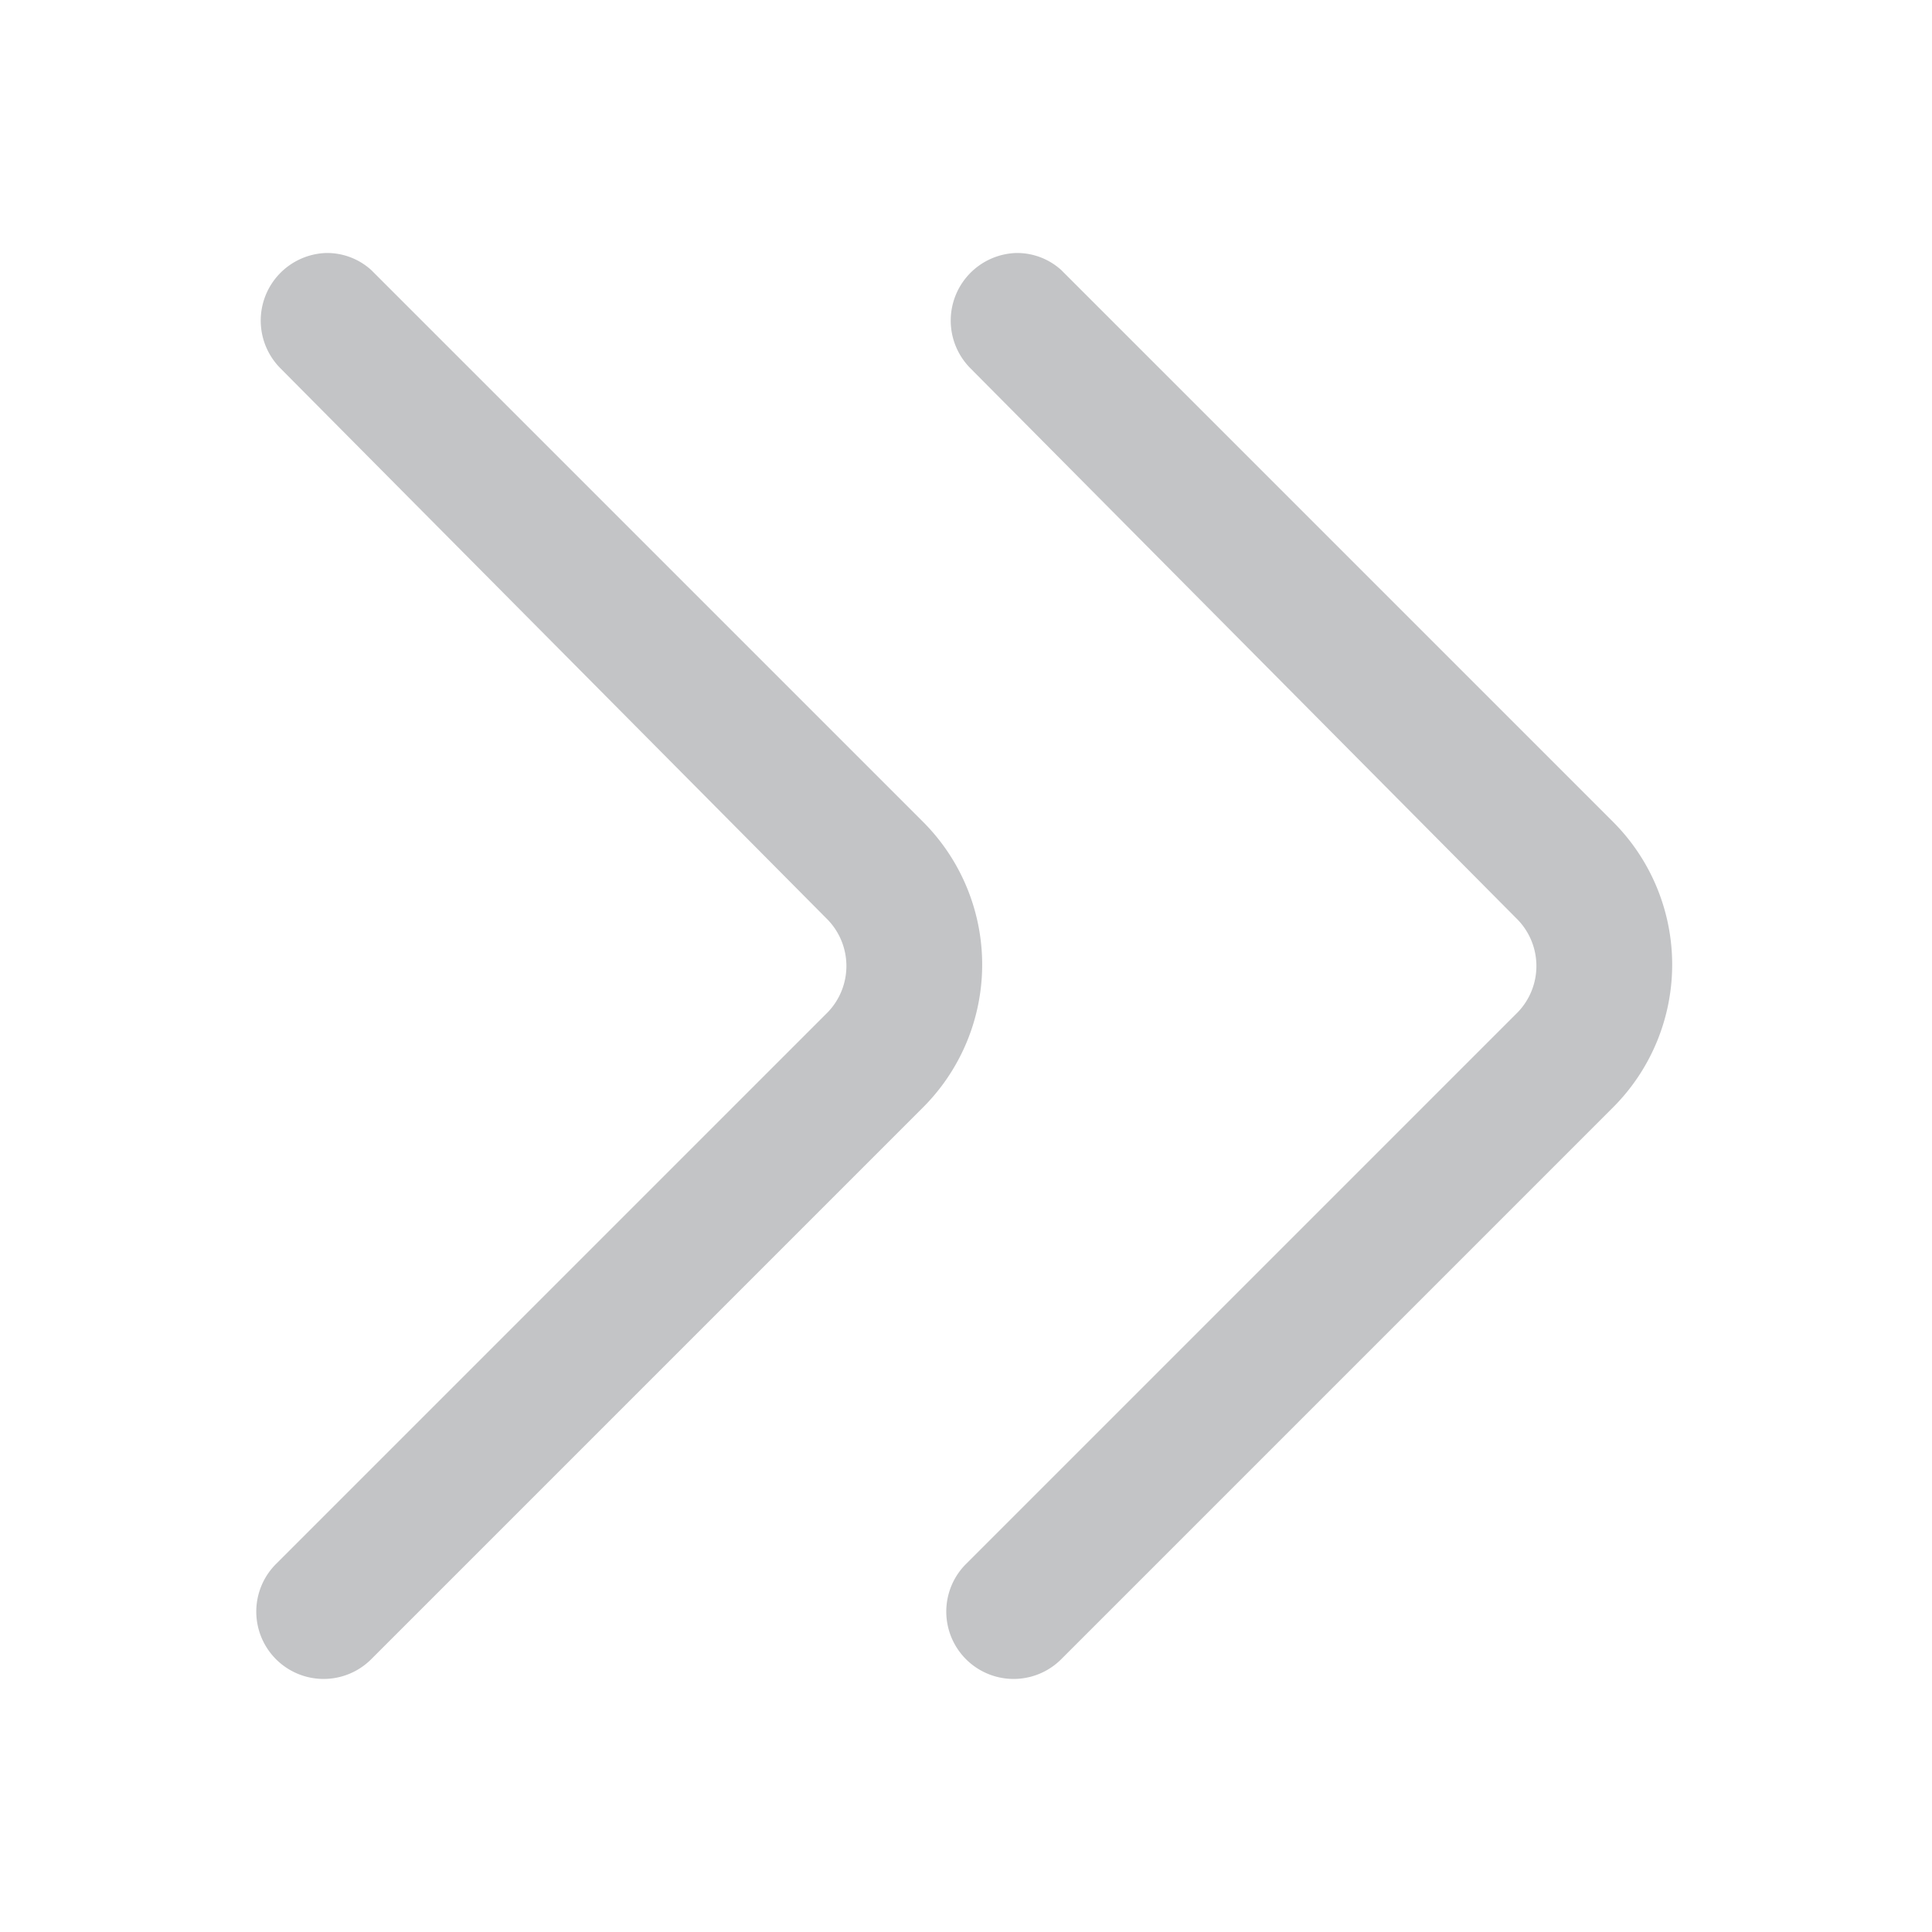 <svg id="Layer_1" data-name="Layer 1" xmlns="http://www.w3.org/2000/svg" viewBox="0 0 42 42"><defs><style>.cls-1{fill:#c3c4c6;}</style></defs><title>new</title><path class="cls-1" d="M22.09,5.5a1.47,1.47,0,0,0-1,2.5L33,20A1.45,1.45,0,0,1,33,22l-12,12a1.46,1.46,0,0,0,2.07,2.07l12-12a4.39,4.39,0,0,0,0-6.2l-12-12A1.43,1.43,0,0,0,22.09,5.5Z"/><path class="cls-1" d="M7.09,5.5a1.47,1.47,0,0,0-1,2.5L18,20A1.45,1.45,0,0,1,18,22l-12,12a1.46,1.46,0,0,0,2.07,2.07l12-12a4.39,4.39,0,0,0,0-6.2l-12-12A1.43,1.43,0,0,0,7.09,5.5Z"/></svg>